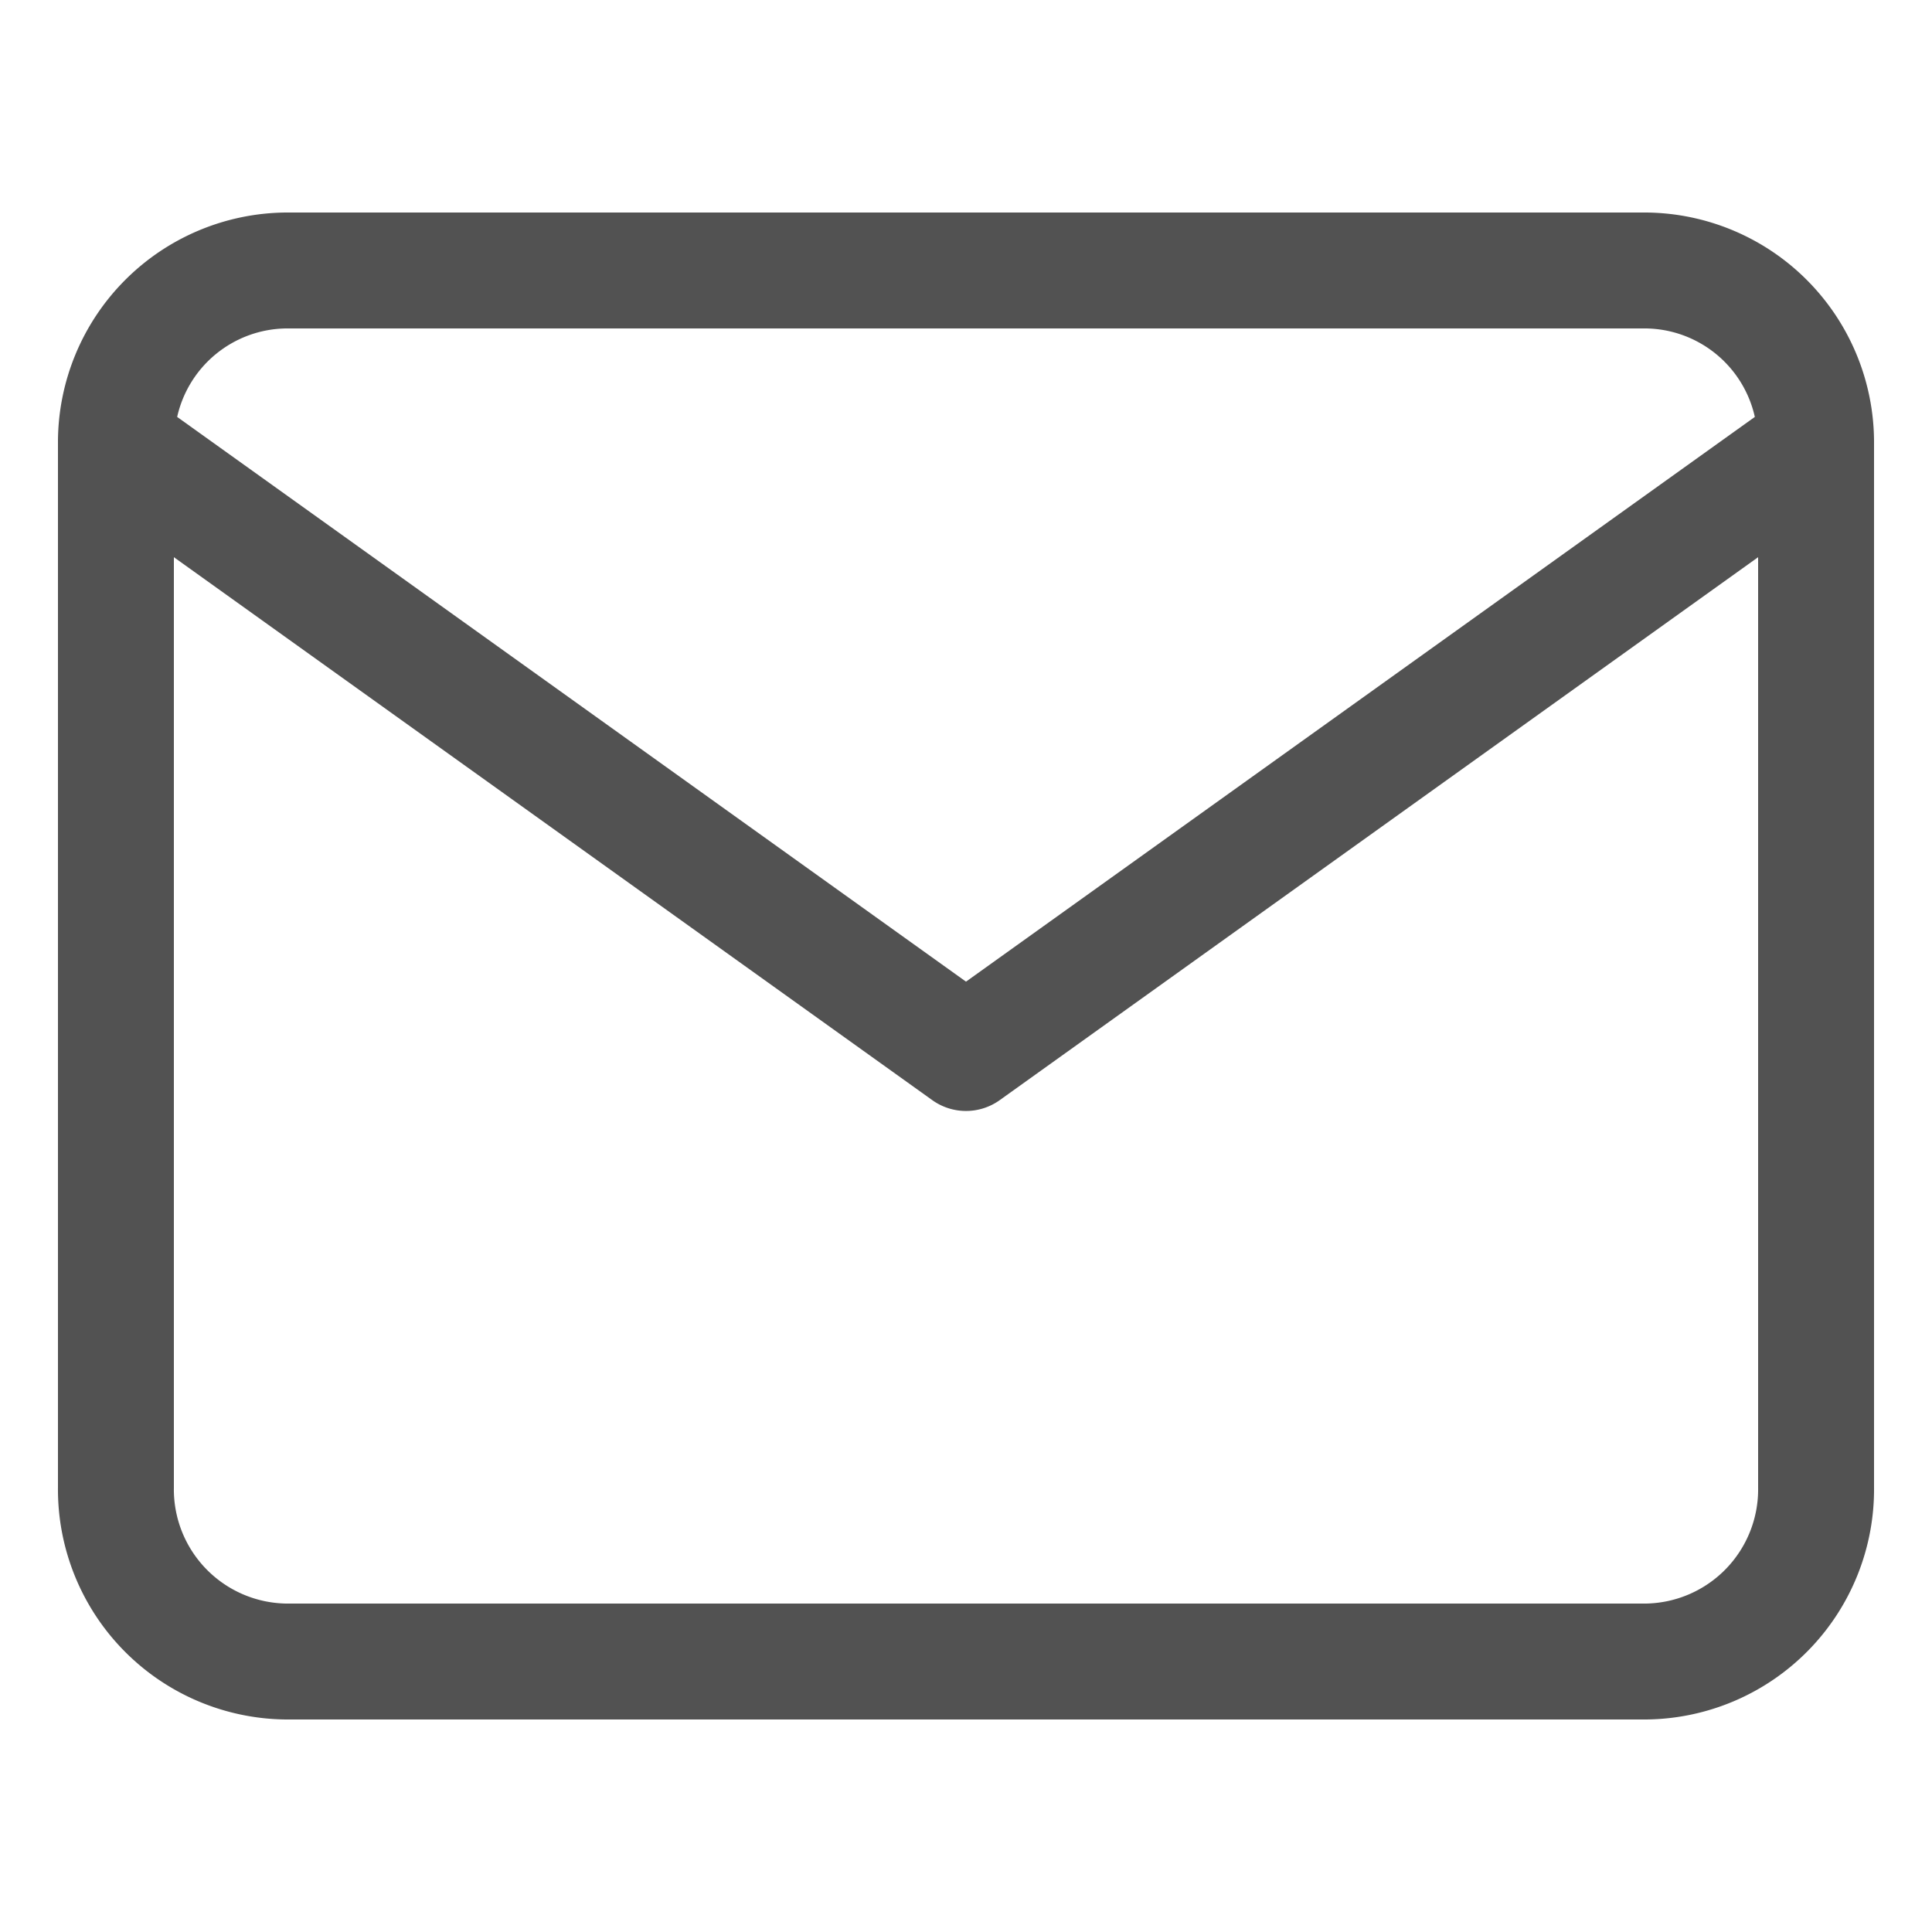 <svg id="Layer_1" data-name="Layer 1" xmlns="http://www.w3.org/2000/svg" viewBox="0 0 100 100"><title>email</title><path d="M97,22.94s0,0,0-.07A11.9,11.9,0,0,0,85.2,11H14.8A11.9,11.9,0,0,0,3,22.87s0,.05,0,.07V77A11.91,11.91,0,0,0,14.8,89H85.2A11.91,11.91,0,0,0,97,77V22.94ZM14.8,17H85.2a5.86,5.86,0,0,1,5.63,4.58L50,50.81,9.17,21.58A5.86,5.86,0,0,1,14.8,17ZM85.2,83H14.8A5.91,5.91,0,0,1,9,77V28.84l39.25,28.1a3,3,0,0,0,3.5,0L91,28.84V77A5.91,5.91,0,0,1,85.2,83Z" fill="#525252" /></svg>